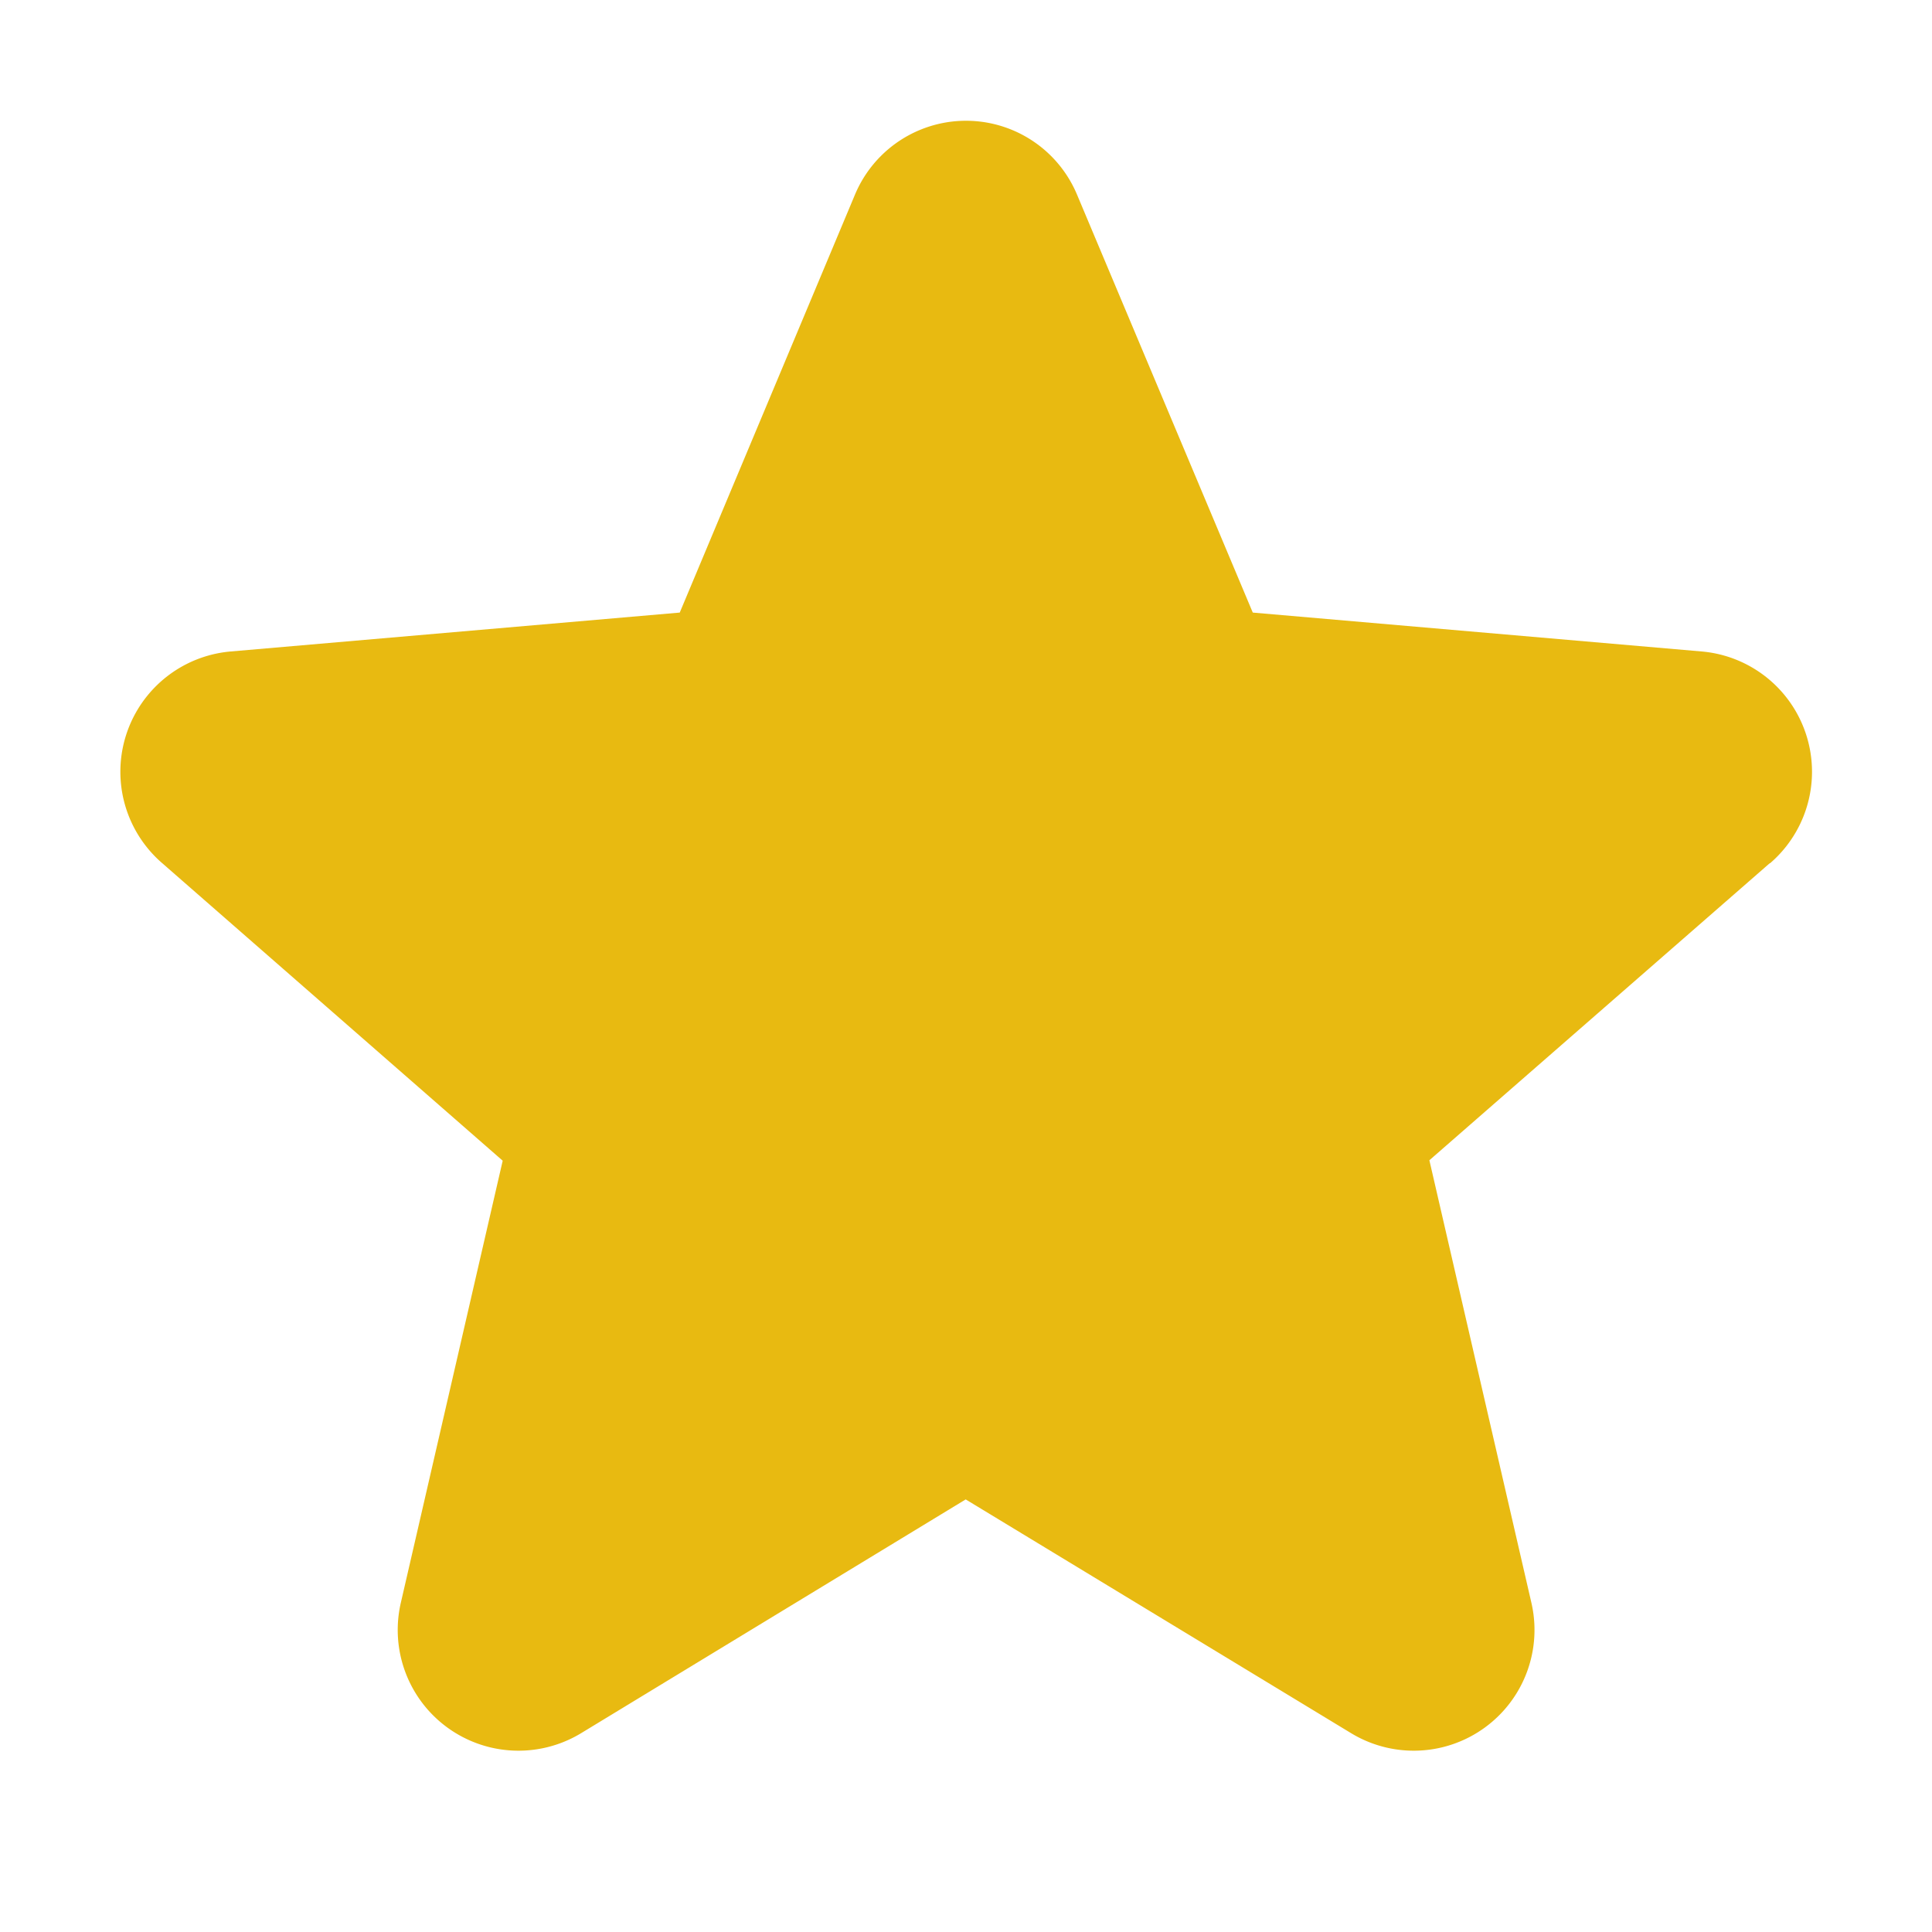<svg xmlns="http://www.w3.org/2000/svg" width="32" height="32" fill="#e8ba11" viewBox="0 0 256 256"><path d="M234.5,114.38l-45.1,39.36,13.51,58.6a16,16,0,0,1-23.84,17.34l-51.11-31-51,31a16,16,0,0,1-23.84-17.34L66.61,153.8,21.5,114.38a16,16,0,0,1,9.11-28.06l59.46-5.15,23.21-55.36a15.95,15.95,0,0,1,29.44,0h0L166,81.17l59.44,5.15a16,16,0,0,1,9.11,28.06Z"></path></svg>